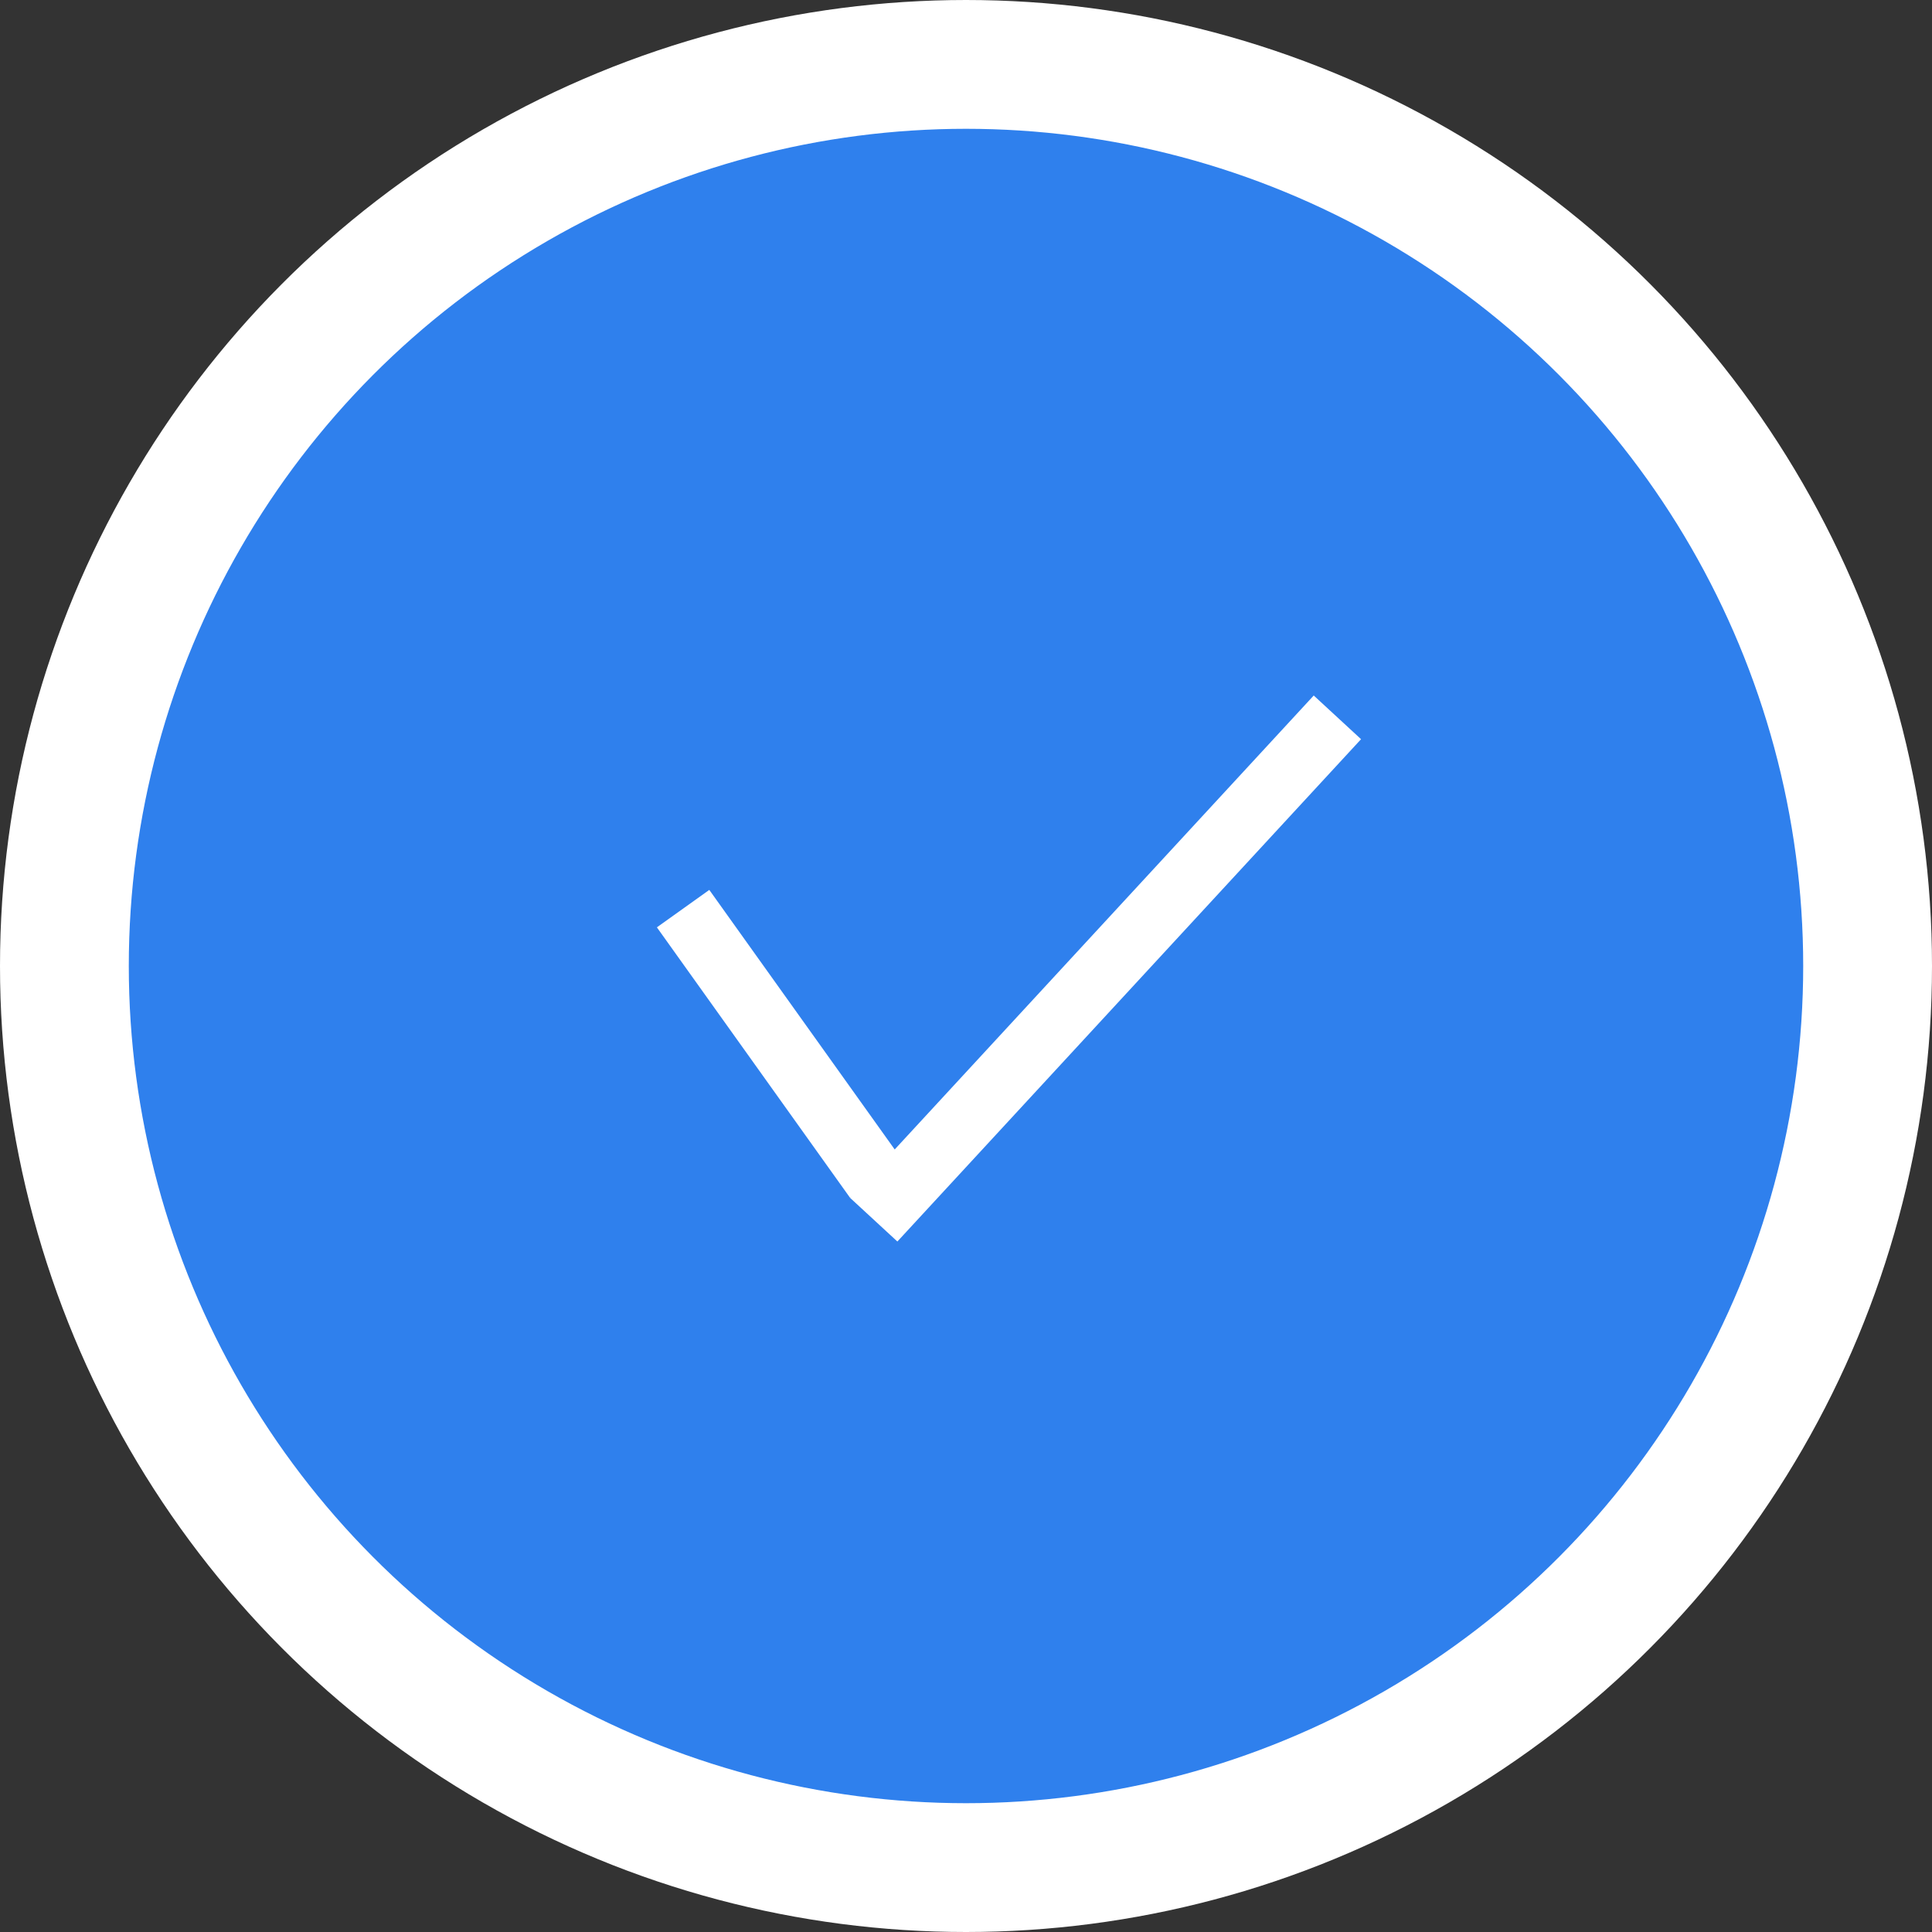 <svg width="30" height="30" viewBox="0 0 30 30" fill="none" xmlns="http://www.w3.org/2000/svg">
<rect x="0" y="0" width="30" height="30" fill="#333333" stroke="none"/>
<circle cx="15" cy="15" r="14" fill="#2F80ED" stroke="white" stroke-width="2"/>
<line x1="20.767" y1="11.139" x2="13.567" y2="18.939" stroke="white"/>
<line x1="10.607" y1="14.109" x2="13.607" y2="18.309" stroke="white"/>
</svg>
